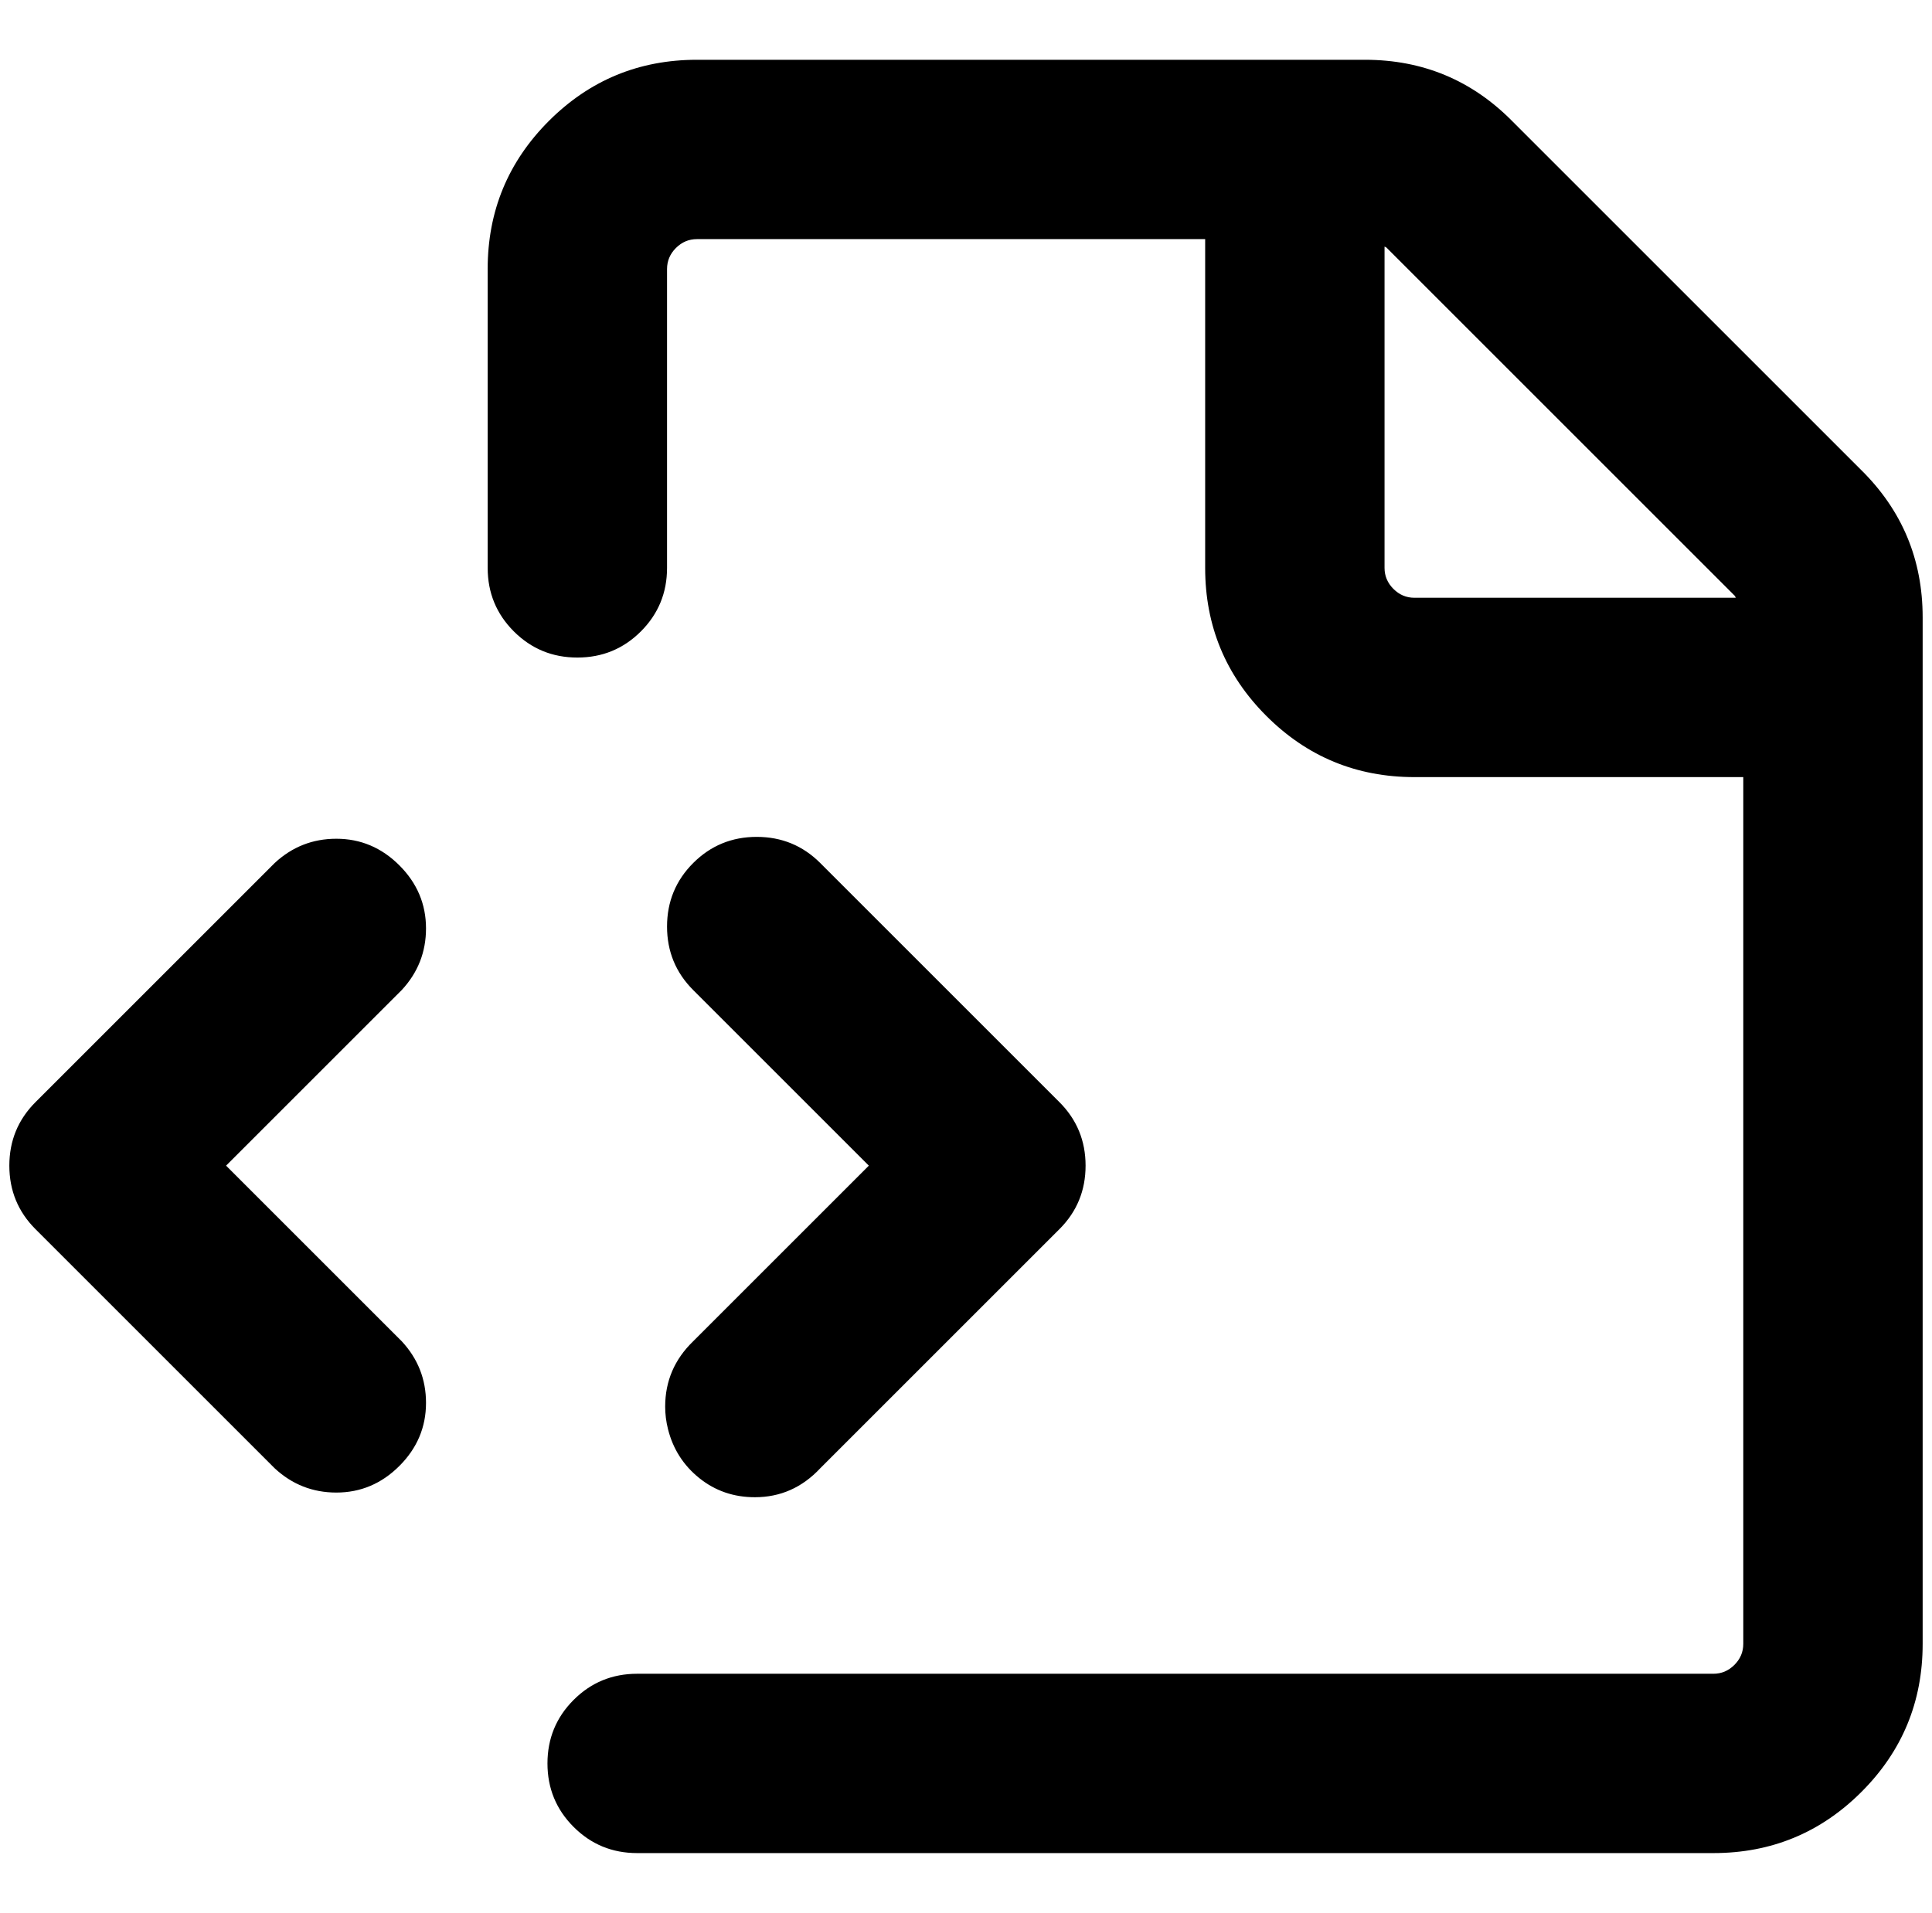 <?xml version="1.0" standalone="no"?>
<!DOCTYPE svg PUBLIC "-//W3C//DTD SVG 1.1//EN" "http://www.w3.org/Graphics/SVG/1.1/DTD/svg11.dtd" >
<svg xmlns="http://www.w3.org/2000/svg" xmlns:xlink="http://www.w3.org/1999/xlink" version="1.1" viewBox="-10 0 2068 2048">
   <path fill="currentColor"
d="M512 288q0 -93 65.5 -158.5t158.5 -65.5h715q93 0 158 66l373 373q66 65 66 158v1099q0 93 -65.5 158.5t-158.5 65.5h-1152q-40 0 -68 -28t-28 -68t28 -68t68 -28h1152q13 0 22.5 -9.5t9.5 -22.5v-928h-352q-93 0 -158.5 -65.5t-65.5 -158.5v-352h-544q-13 0 -22.5 9.5
t-9.5 22.5v320q0 40 -28 68t-68 28t-68 -28t-28 -68v-320zM732 924q28 -28 68 -28t68 28l64 64l128 128l64 64q28 28 28 68t-28 68l-64 64l-128 128l-64 64q-29 31 -70 31q-34 0 -59.5 -20.5t-33.5 -52.5q-3 -12 -3 -24q0 -41 30 -70l188 -188l-188 -188q-28 -28 -28 -68
t28 -68zM420 1060l-188 188l188 188q26 28 26 66q0 39 -28.5 67.5t-67.5 28.5q-38 0 -66 -26l-64 -64l-128 -128l-64 -64q-28 -28 -28 -68t28 -68l64 -64l128 -128l64 -64q28 -26 66 -26q39 0 67.5 28.5t28.5 67.5q0 38 -26 66zM1472 264v344q0 13 9.5 22.5t22.5 9.5h344
l-1 -2l-373 -373z" />
</svg>
